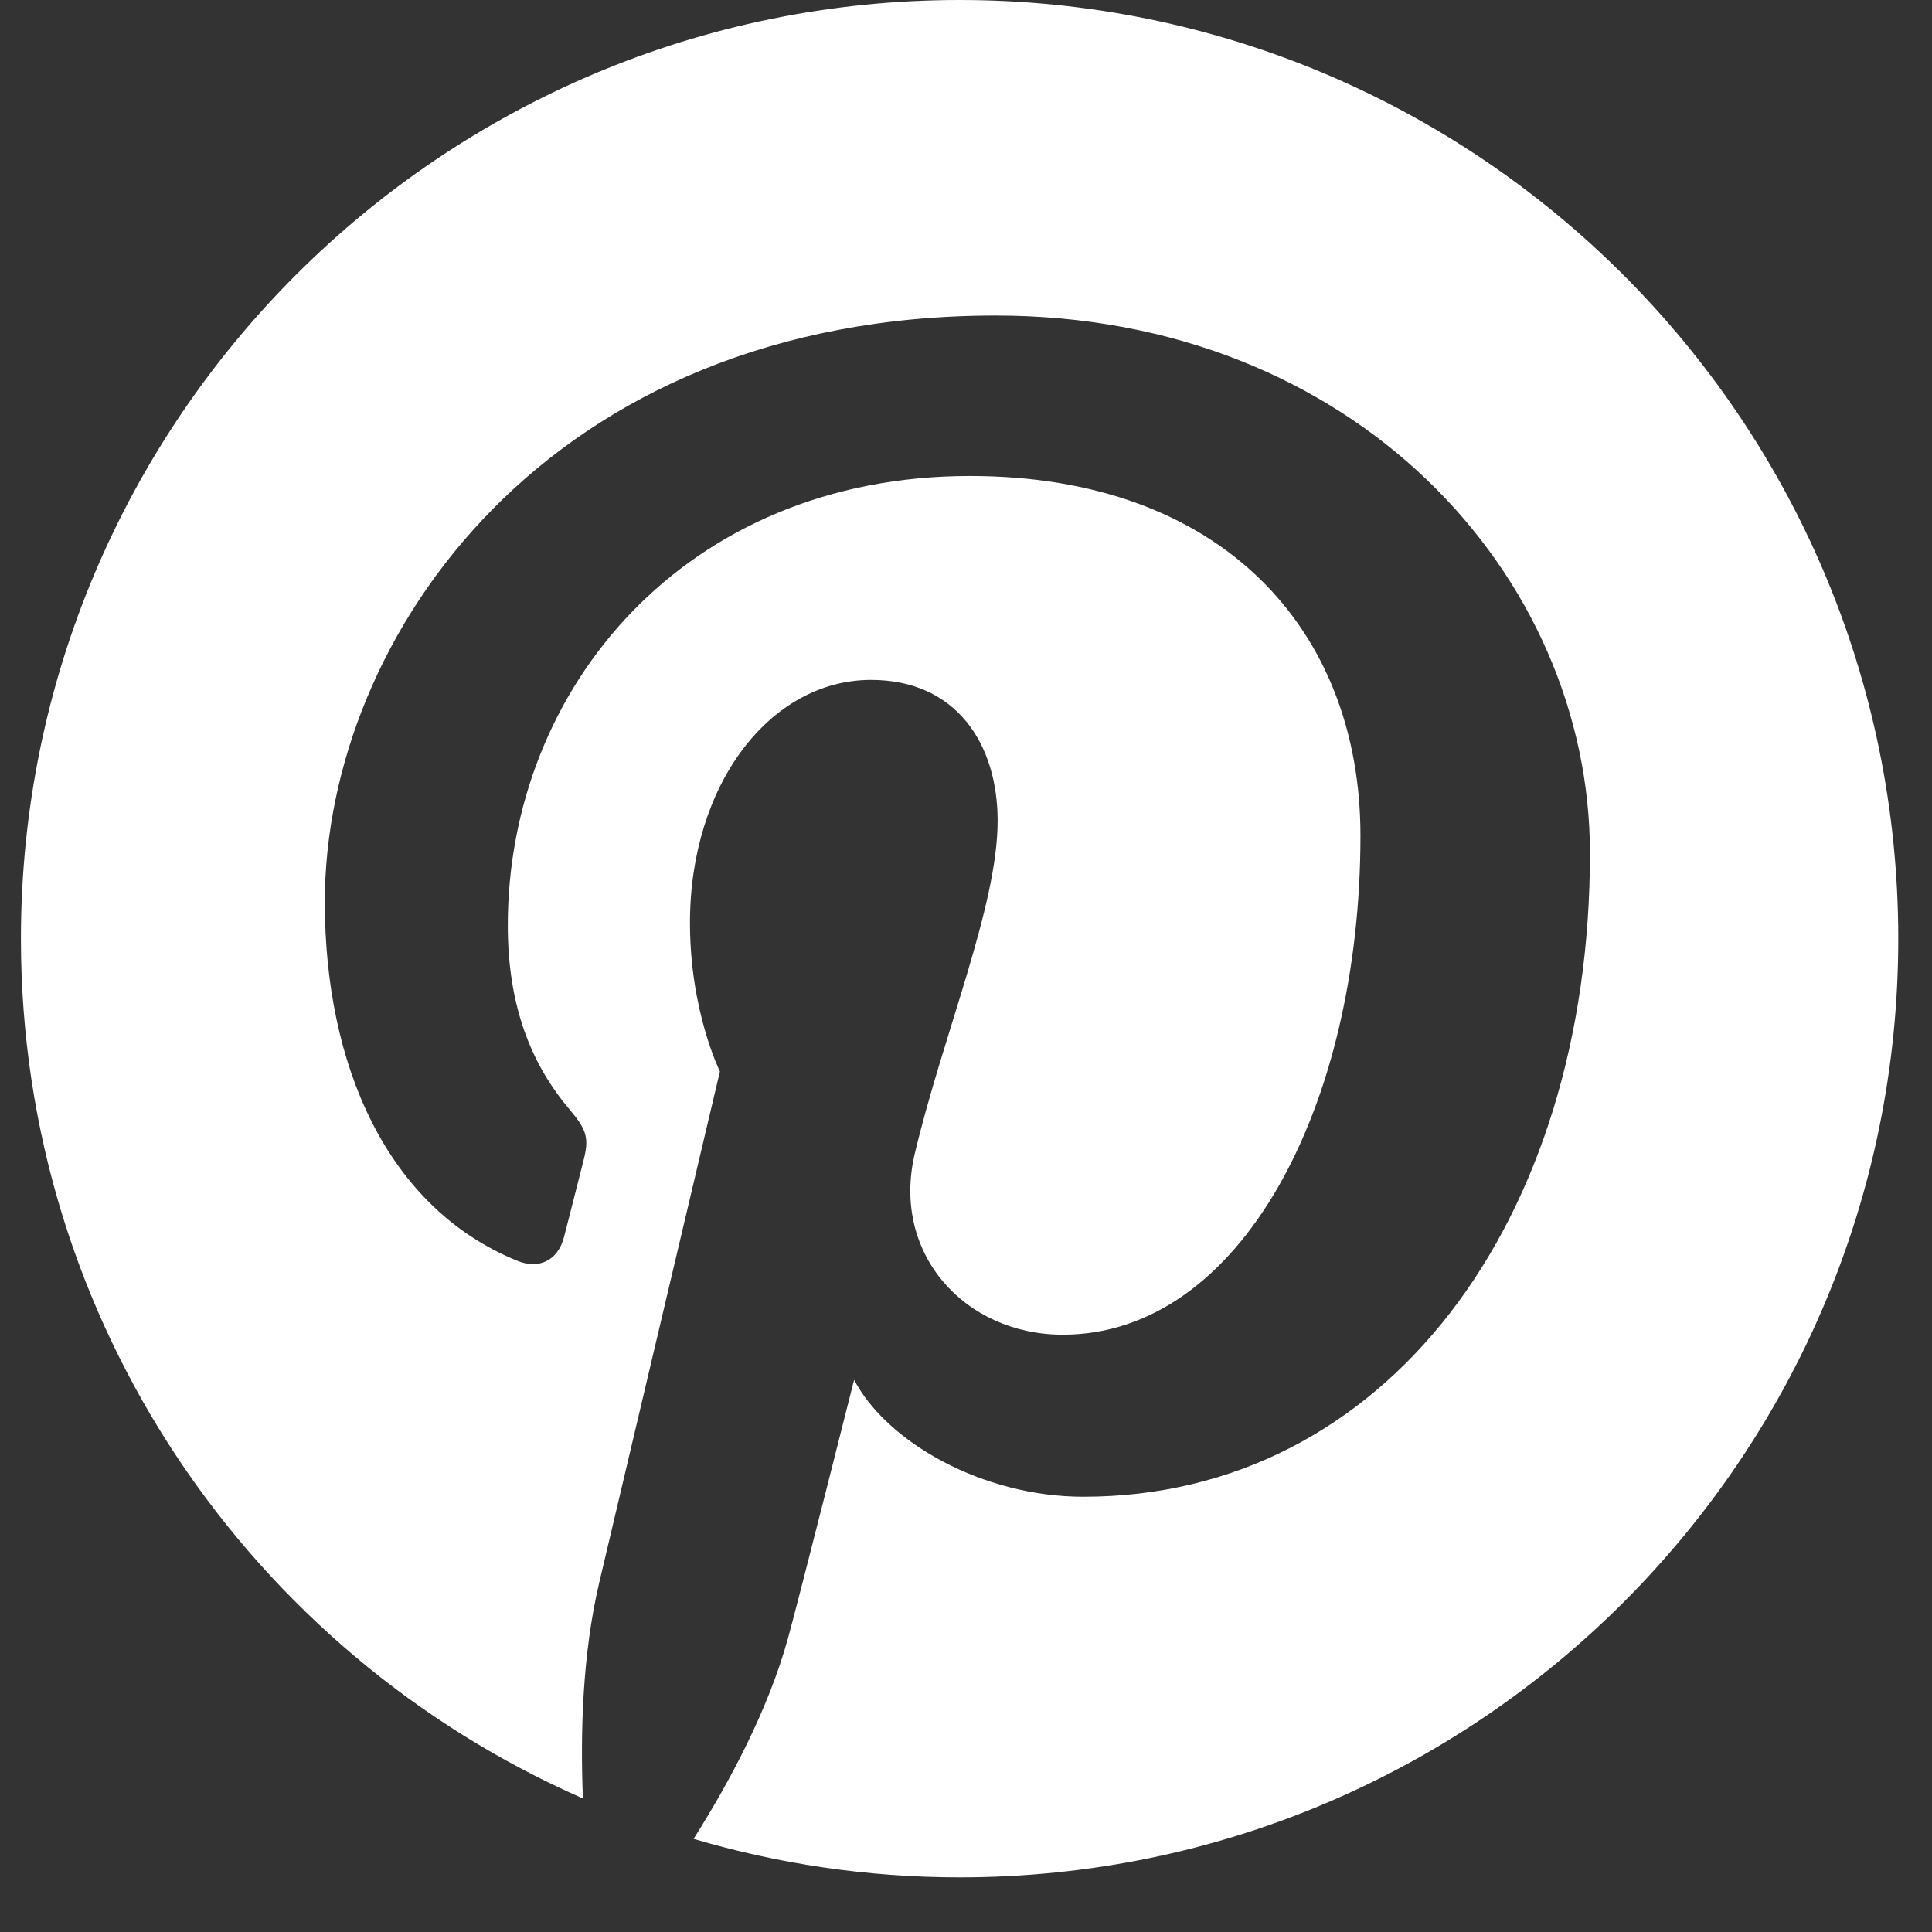 <svg width="24" height="24" viewBox="0 0 24 24" fill="none" xmlns="http://www.w3.org/2000/svg">
<rect x="0" y="0" width="24" height="24" fill="#333333" stroke="none"/>
<path fill-rule="evenodd" clip-rule="evenodd" d="M11.921 0C5.482 0 0.26 5.22 0.26 11.661C0.26 16.435 3.131 20.538 7.241 22.341C7.208 21.528 7.235 20.549 7.443 19.663C7.667 18.717 8.943 13.31 8.943 13.31C8.943 13.31 8.571 12.565 8.571 11.464C8.571 9.736 9.573 8.446 10.82 8.446C11.88 8.446 12.393 9.242 12.393 10.197C12.393 11.262 11.713 12.857 11.363 14.334C11.071 15.572 11.983 16.58 13.203 16.58C15.412 16.58 16.9 13.743 16.9 10.381C16.9 7.826 15.179 5.913 12.049 5.913C8.512 5.913 6.308 8.55 6.308 11.495C6.308 12.513 6.607 13.229 7.076 13.783C7.293 14.039 7.322 14.141 7.244 14.434C7.189 14.647 7.06 15.165 7.006 15.369C6.928 15.664 6.69 15.771 6.424 15.661C4.793 14.996 4.035 13.212 4.035 11.206C4.035 7.894 6.828 3.92 12.368 3.92C16.821 3.92 19.751 7.144 19.751 10.601C19.751 15.176 17.209 18.593 13.458 18.593C12.201 18.593 11.016 17.913 10.61 17.141C10.61 17.141 9.933 19.827 9.79 20.346C9.543 21.244 9.059 22.143 8.616 22.843C9.665 23.153 10.773 23.321 11.921 23.321C18.361 23.321 23.581 18.101 23.581 11.661C23.581 5.22 18.361 0 11.921 0Z" fill="white"/>
</svg>
